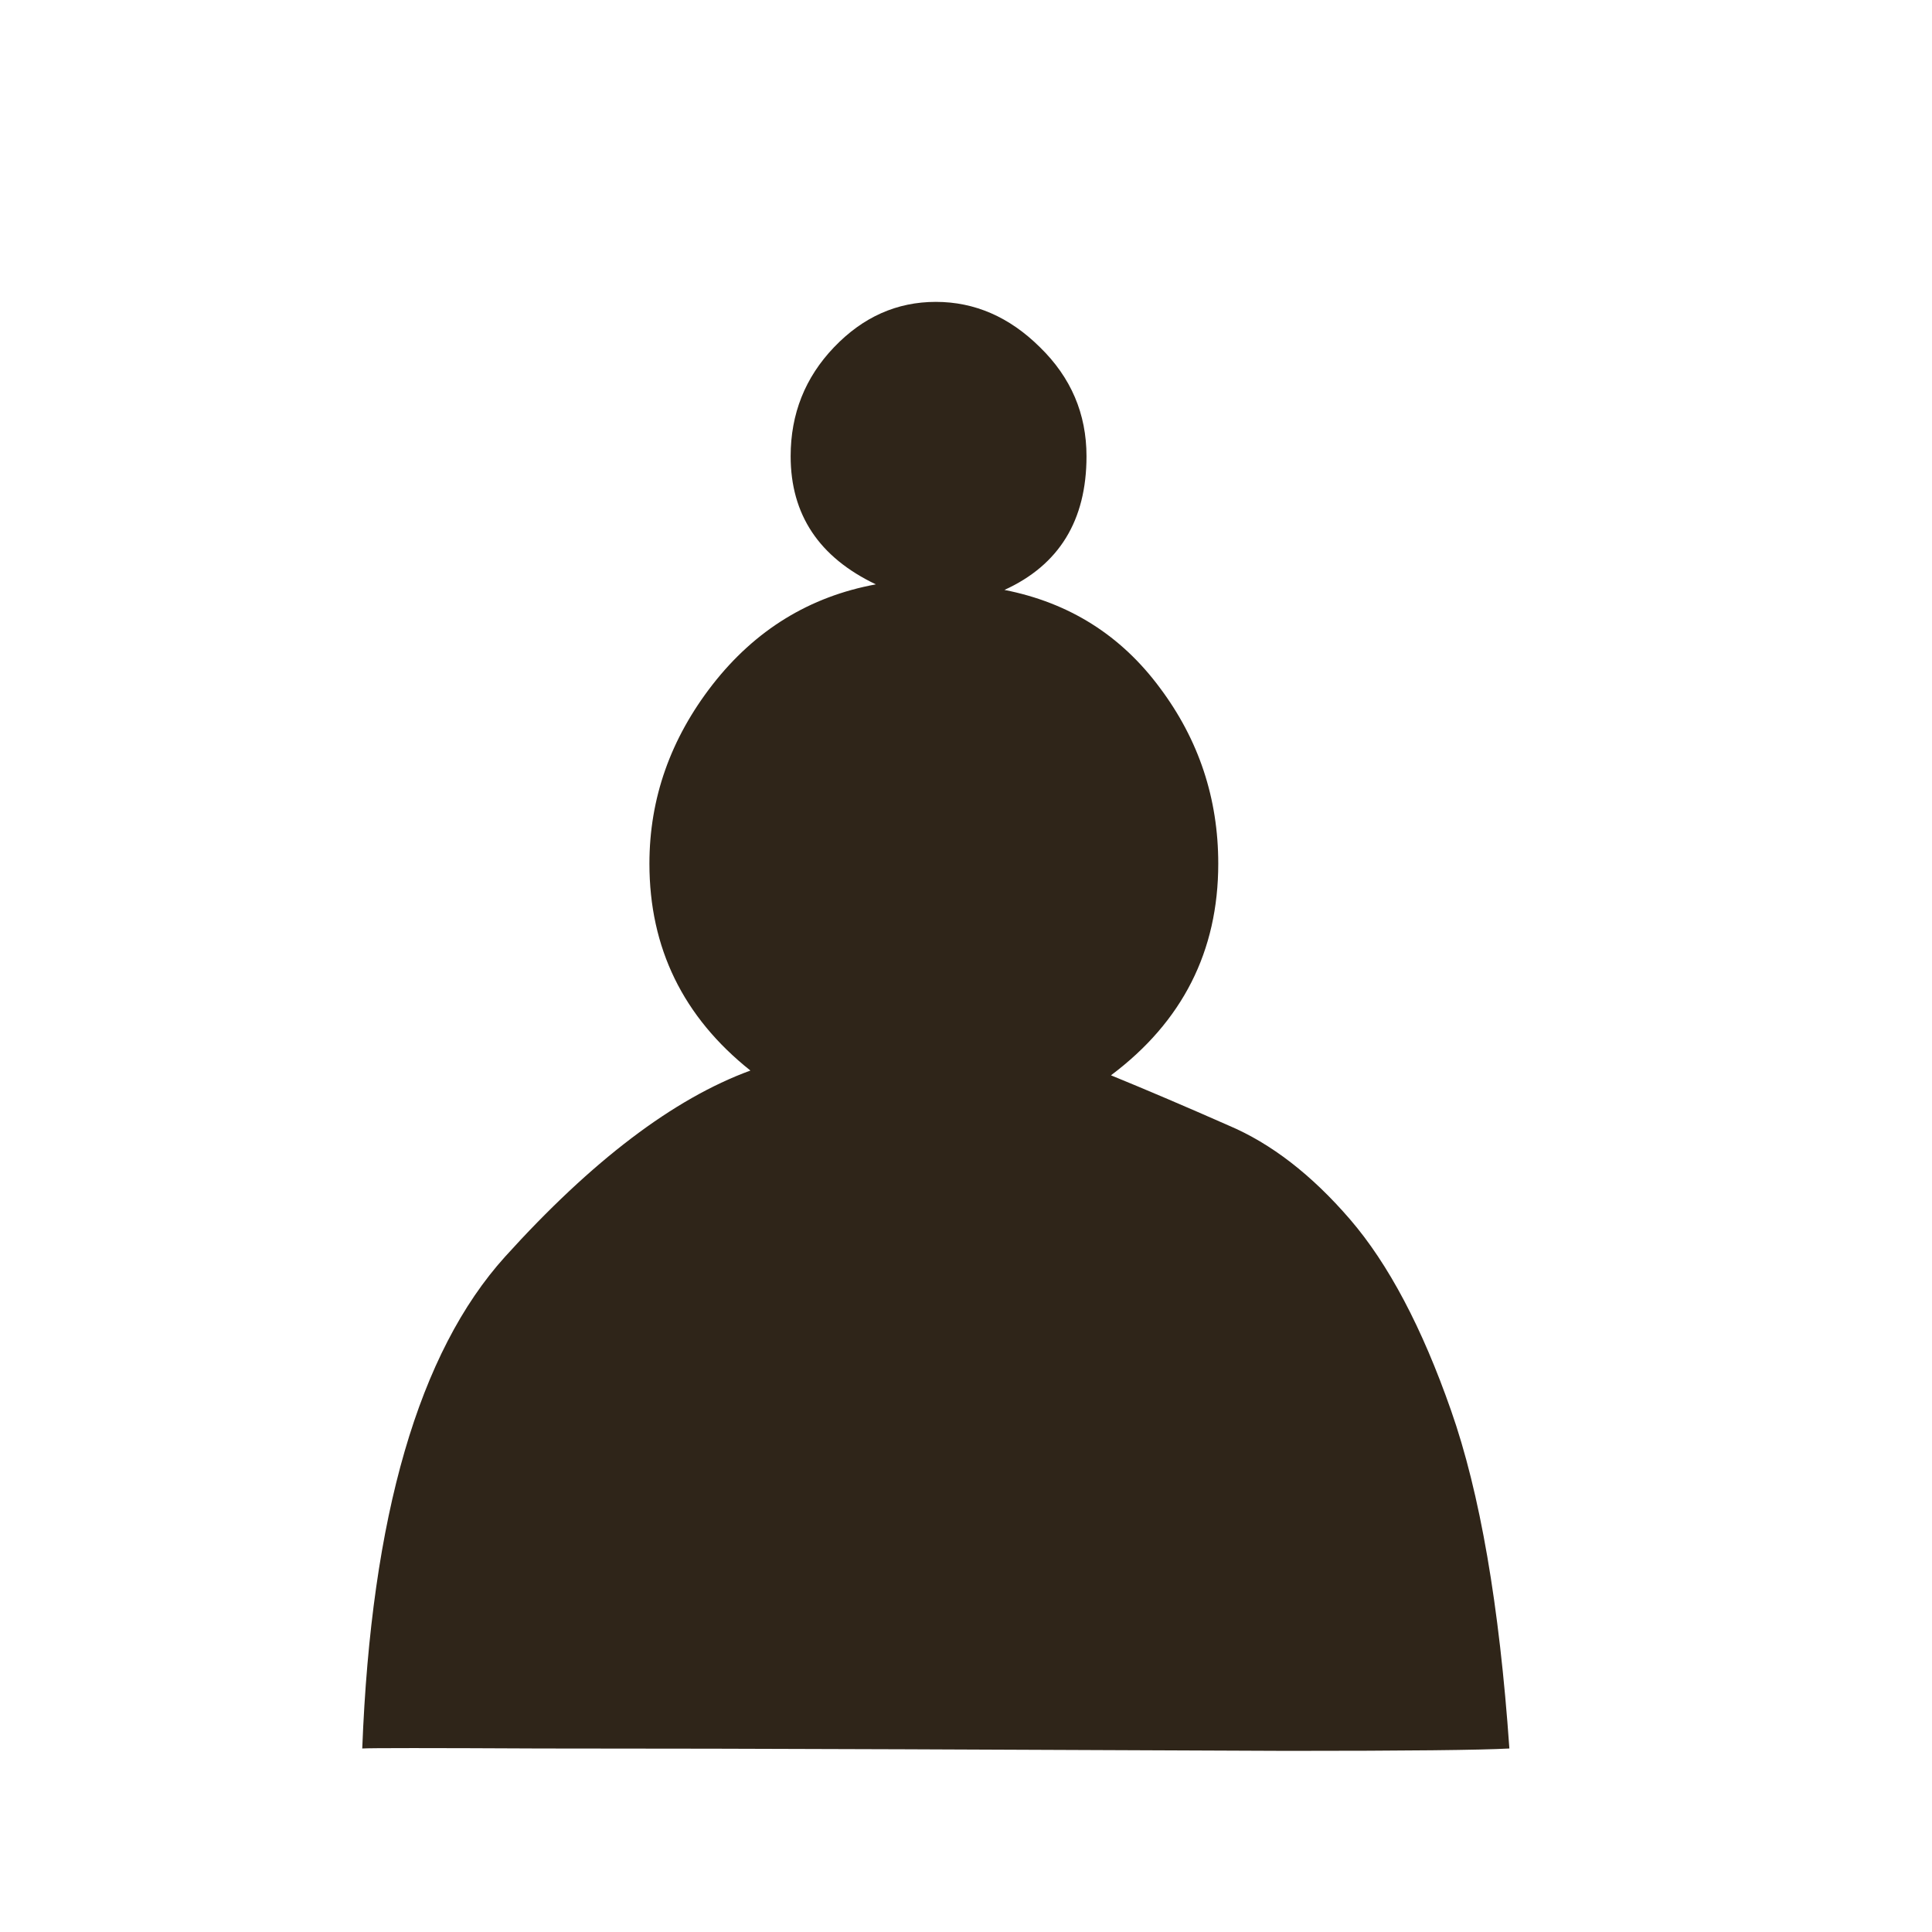 <svg width="180" height="180" viewBox="0 0 180 180" fill="none" xmlns="http://www.w3.org/2000/svg">
<path d="M87.188 28.125C90.814 28.125 94.048 29.534 96.89 32.351C99.781 35.168 101.227 38.553 101.227 42.507C101.227 48.487 98.679 52.639 93.583 54.962C99.61 56.148 104.437 59.187 108.062 64.081C111.689 68.924 113.502 74.386 113.502 80.465C113.502 88.619 110.17 95.192 103.506 100.184C106.887 101.568 110.537 103.125 114.457 104.855C118.426 106.535 122.2 109.451 125.777 113.602C129.354 117.754 132.491 123.685 135.186 131.395C137.881 139.056 139.694 149.558 140.625 162.903C137.979 163.051 131.069 163.125 119.897 163.125C108.724 163.076 96.89 163.026 84.394 162.977C71.899 162.928 60.53 162.903 50.288 162.903C40.047 162.853 34.534 162.853 33.75 162.903C34.583 141.255 39.018 125.983 47.054 117.087C55.14 108.142 62.76 102.359 69.914 99.74C63.642 94.748 60.505 88.323 60.505 80.465C60.505 74.386 62.466 68.825 66.386 63.784C70.355 58.694 75.427 55.58 81.601 54.443C76.309 51.922 73.663 47.944 73.663 42.507C73.663 38.553 75.01 35.168 77.705 32.351C80.4 29.534 83.561 28.125 87.188 28.125V28.125Z" fill="#2F2519"/>
</svg>
